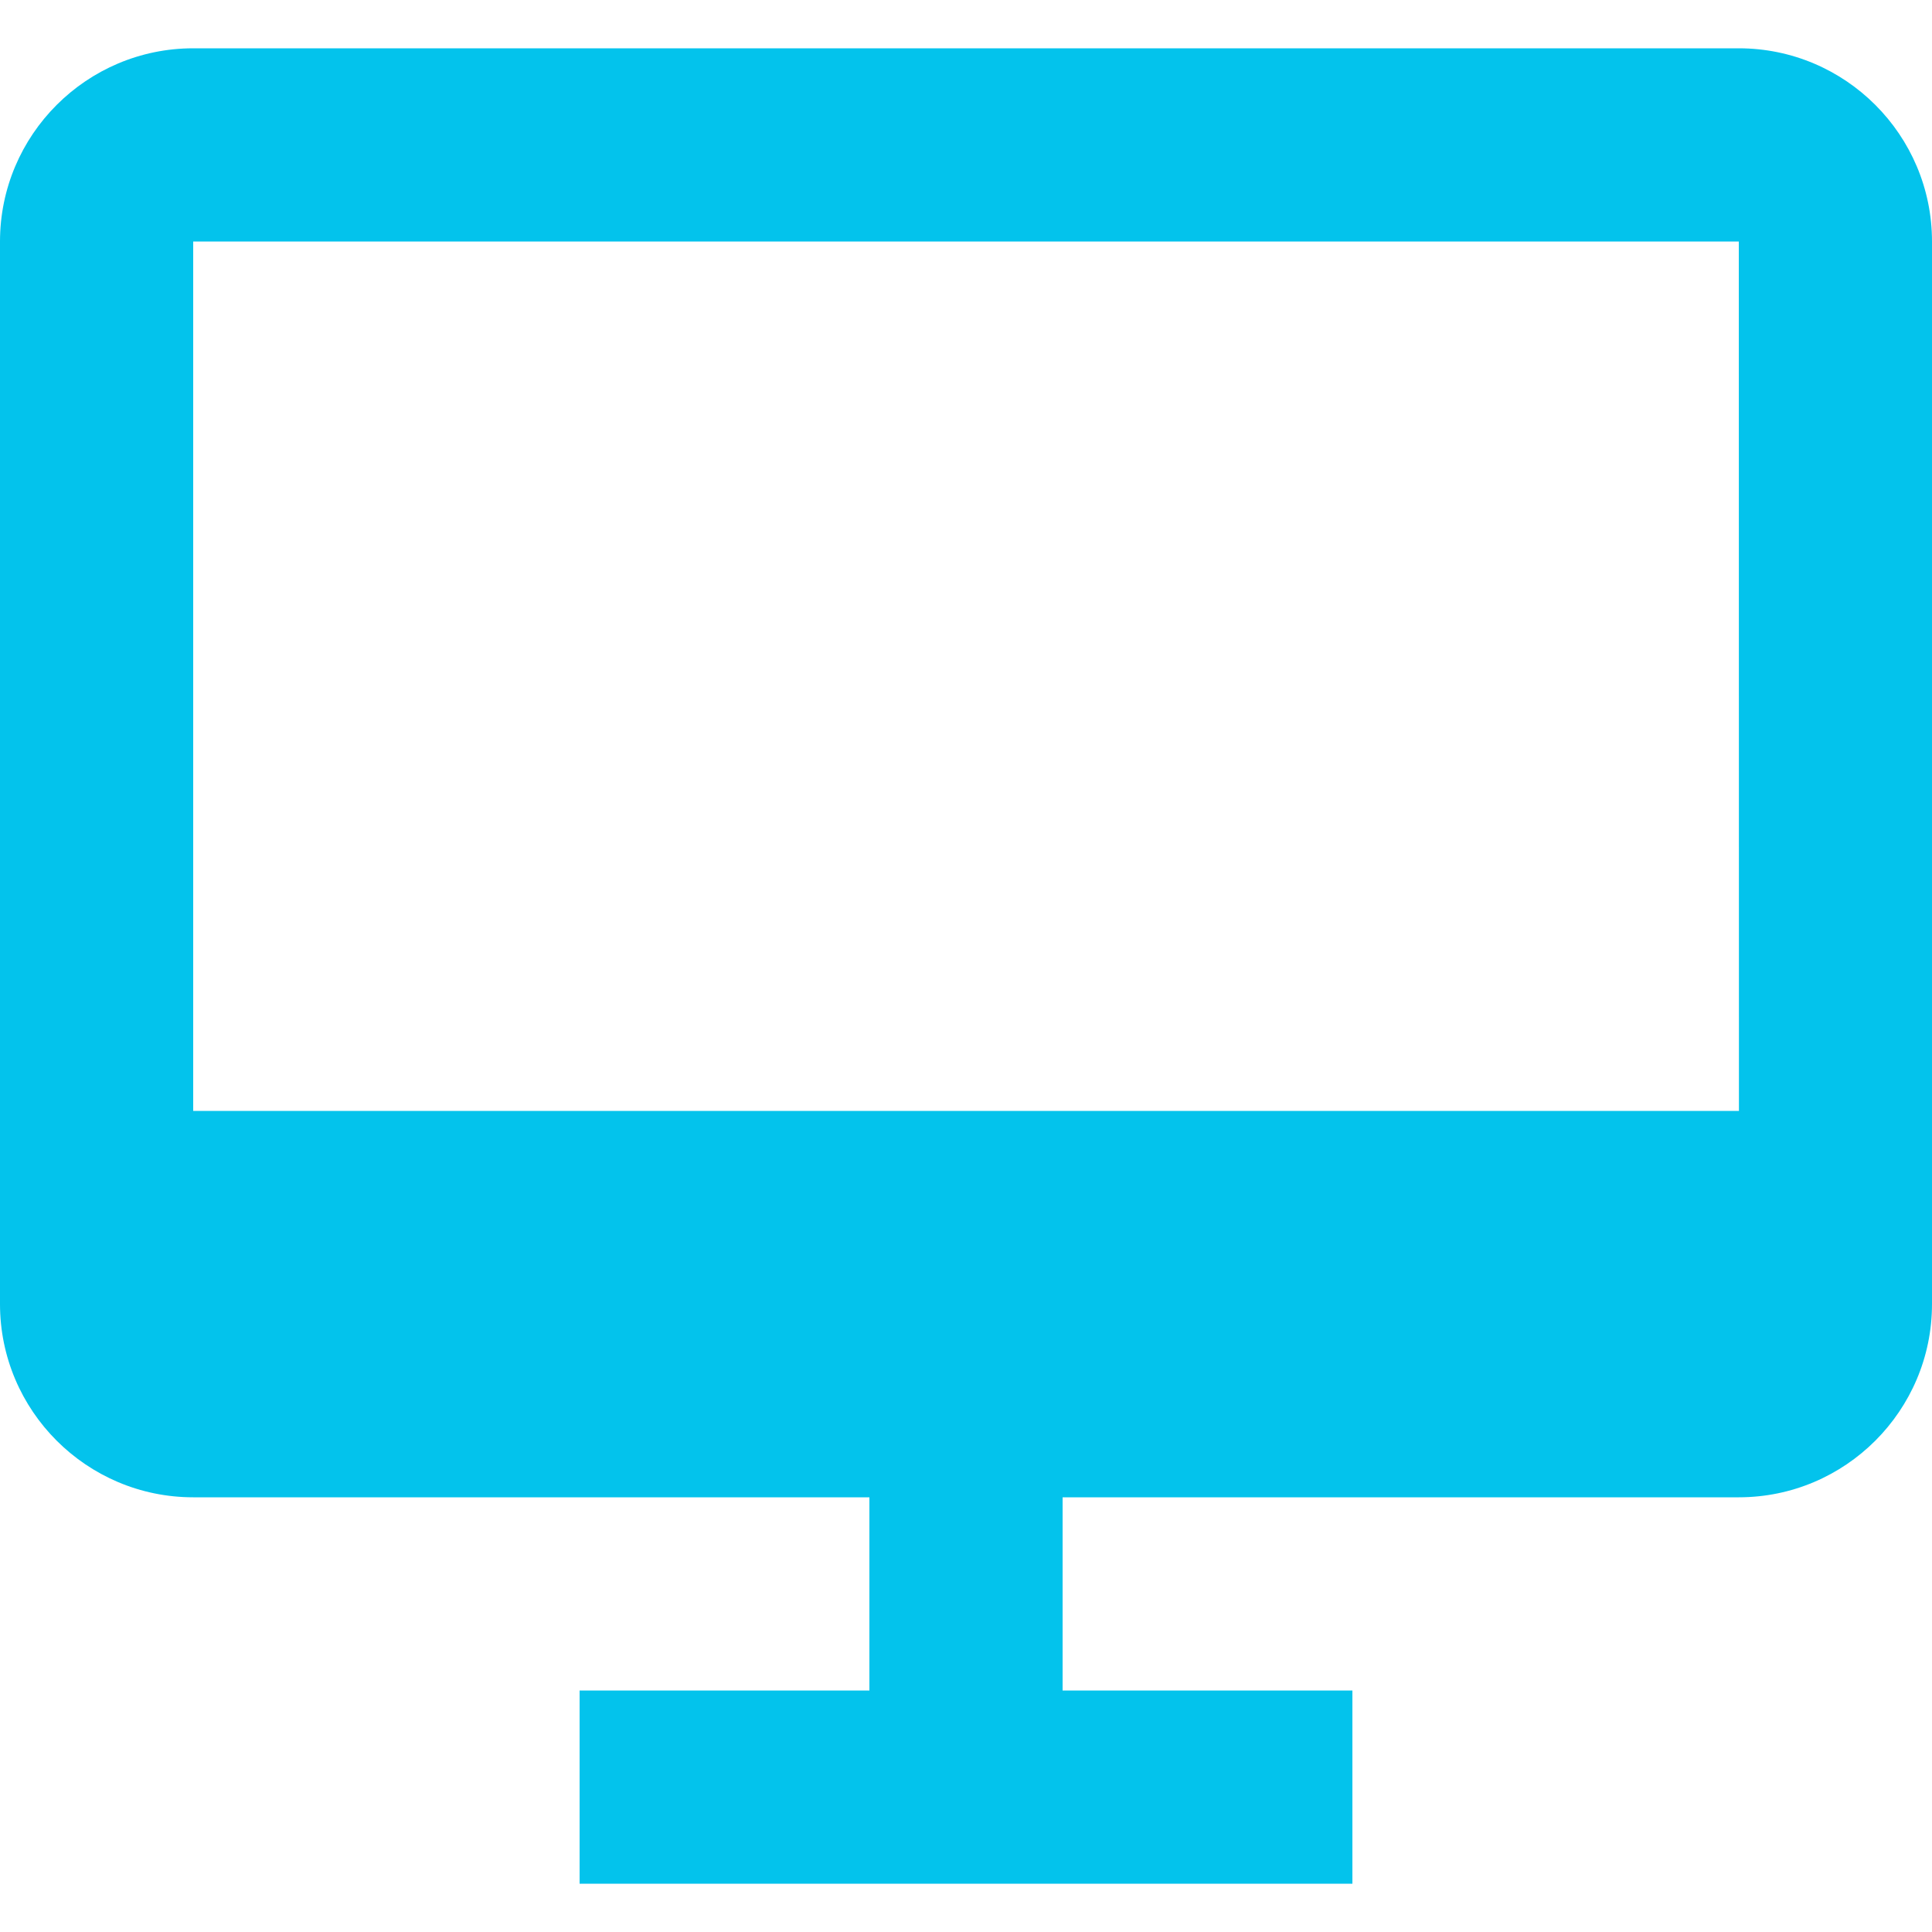 <svg width="14" height="14" viewBox="0 0 14 14" fill="none" xmlns="http://www.w3.org/2000/svg">
<path fill-rule="evenodd" clip-rule="evenodd" d="M12.6 0.35H1.4C0.628 0.35 0 0.978 0 1.75V9.45C0 10.222 0.628 10.85 1.4 10.85H6.3V12.25H4.2V13.65H6.3H7.7H9.8V12.25H7.7V10.85H12.6C13.372 10.85 14 10.222 14 9.45V1.75C14 0.978 13.372 0.35 12.6 0.35ZM1.4 8.05V1.75H12.6L12.601 8.05H1.4Z" fill="#03C3EC"/>
</svg>
